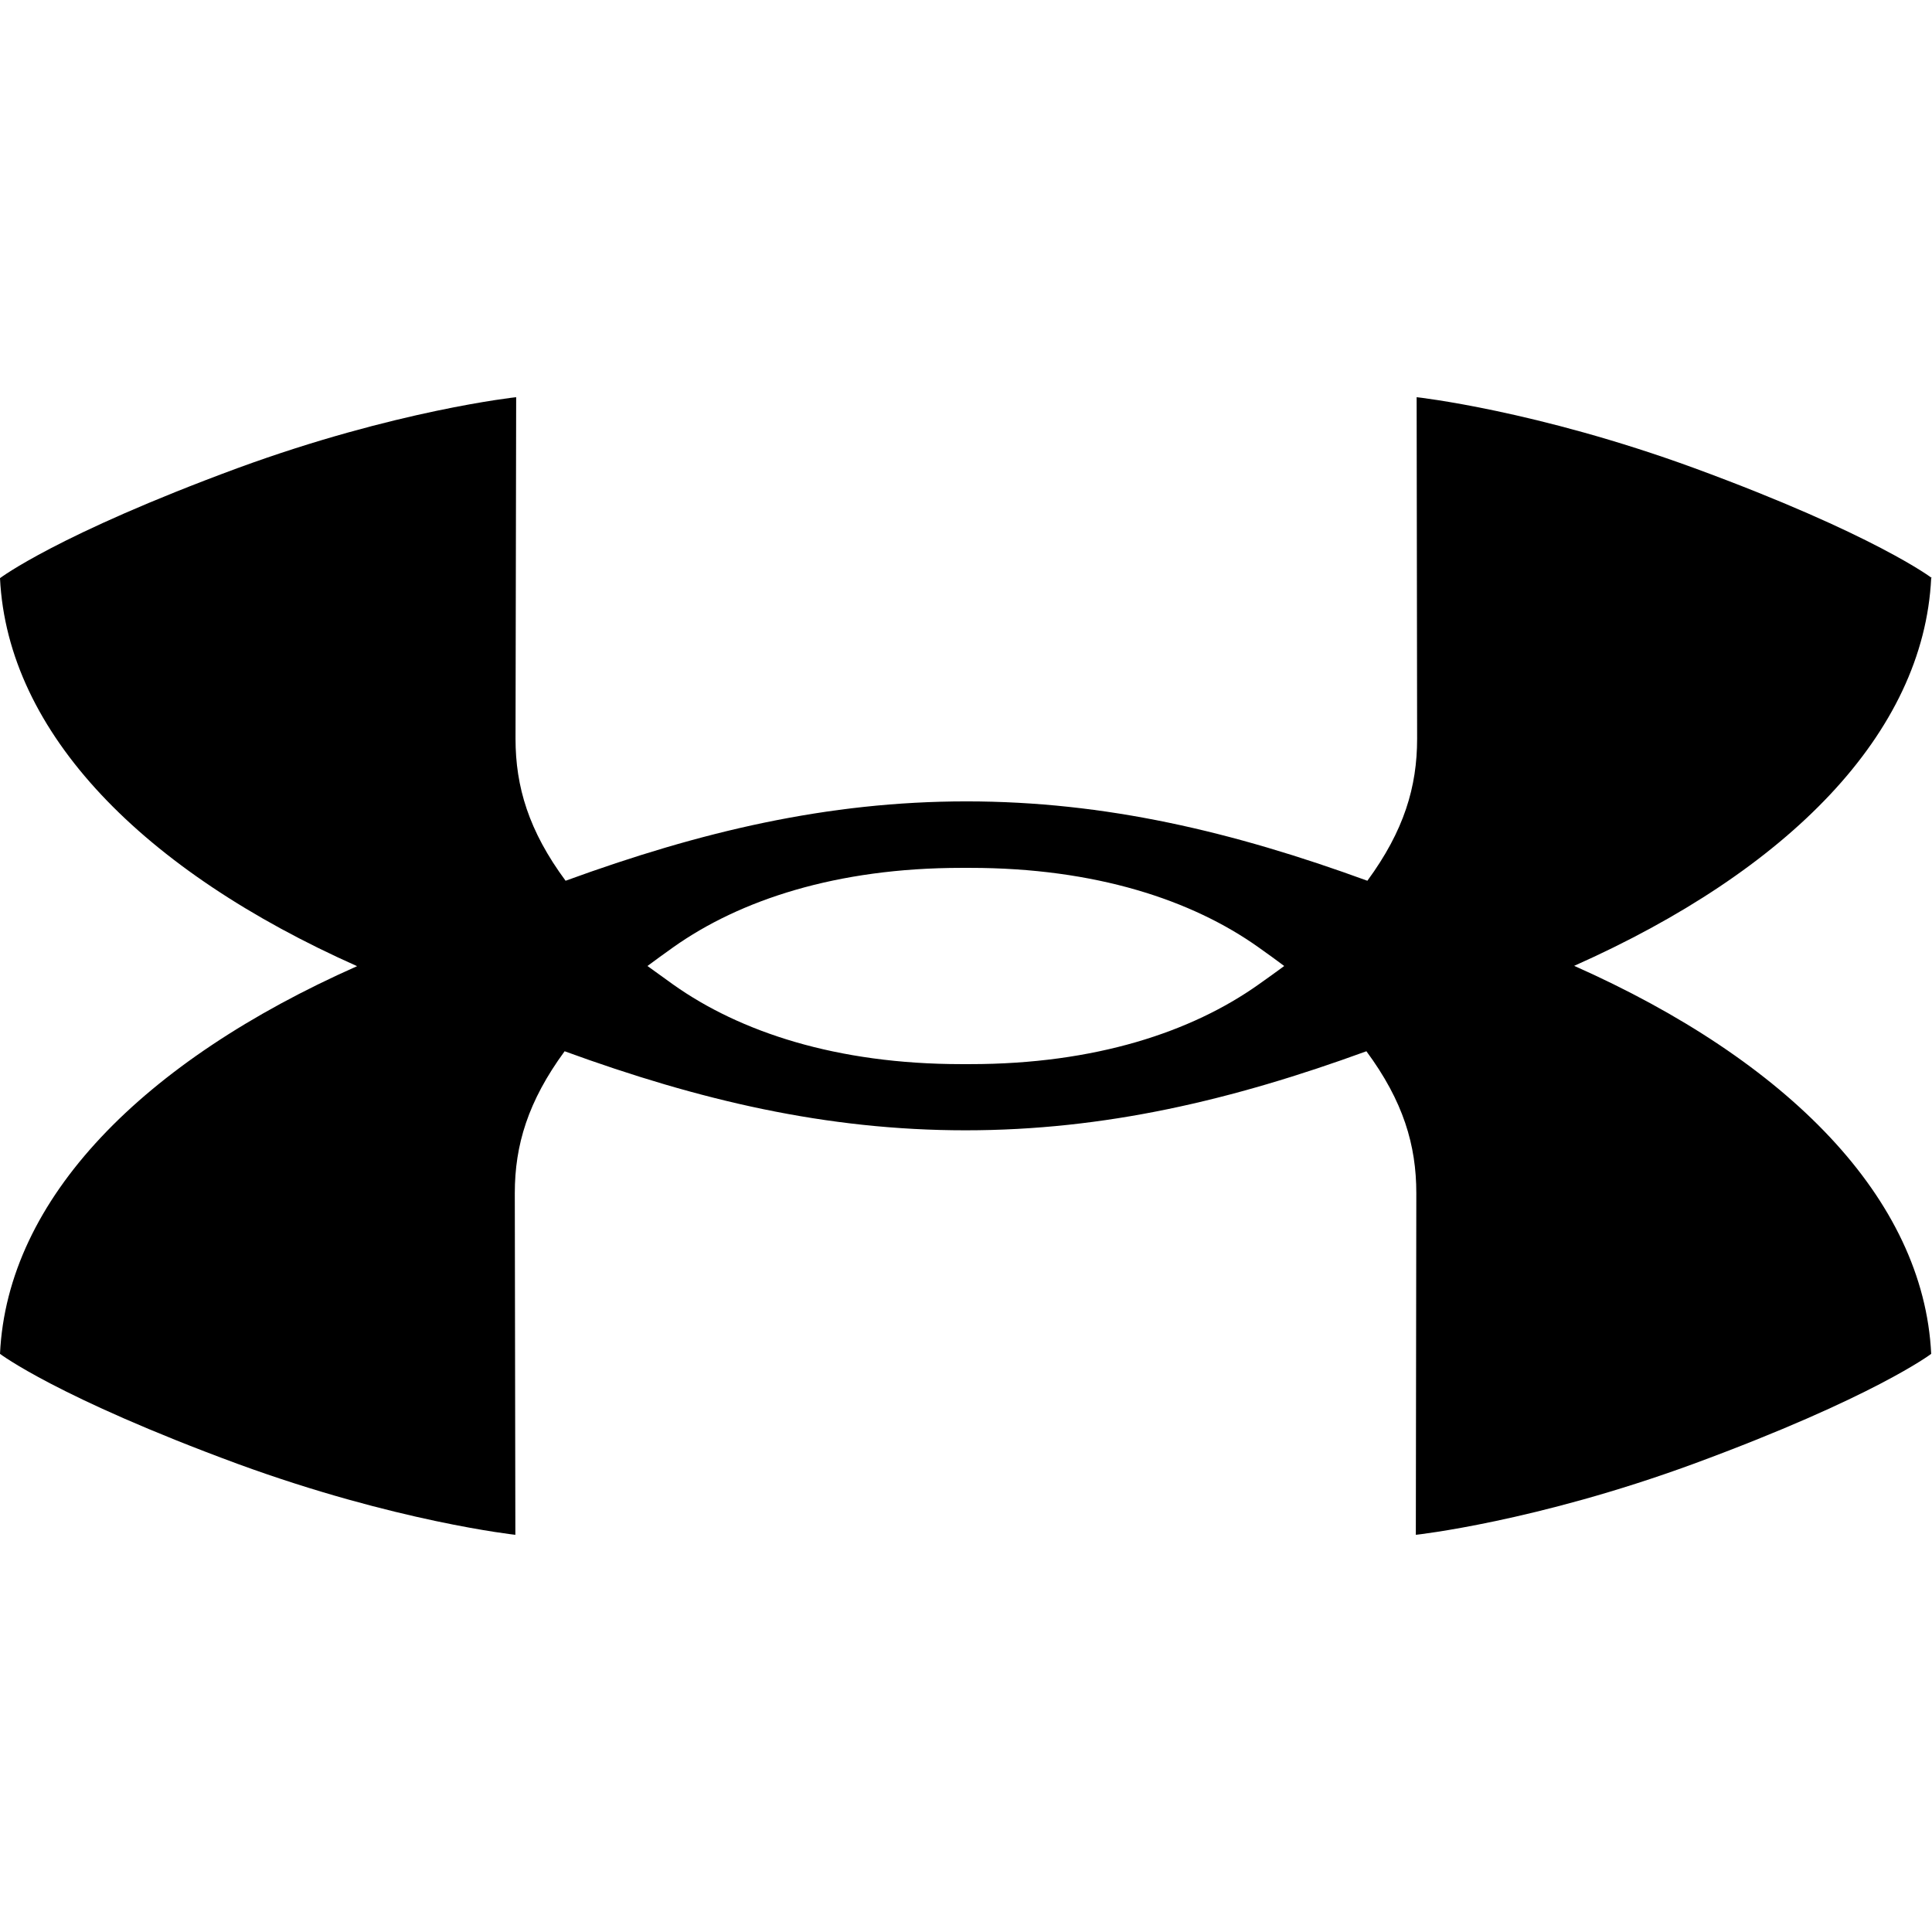 <svg xmlns="http://www.w3.org/2000/svg" viewBox="0 0 24 24"><path d="M6.412 4.934s-1.494.16-3.463.882C.71 6.642 0 7.182 0 7.182c.093 1.926 1.78 3.638 4.436 4.82C1.778 13.181.09 14.887 0 16.818c0 0 .71.54 2.95 1.366 1.967.72 3.452.882 3.452.882l-.007-4.244c0-.597.164-1.142.619-1.763 1.672.61 3.252.982 4.98.982 1.727 0 3.31-.373 4.98-.982.458.62.62 1.166.62 1.763l-.006 4.244s1.483-.16 3.451-.882c2.241-.826 2.951-1.366 2.951-1.366-.093-1.927-1.78-3.641-4.435-4.82 2.657-1.182 4.343-2.886 4.435-4.818l.01.002s-.708-.542-2.95-1.366c-1.967-.72-3.452-.882-3.452-.882l.006 4.242c0 .598-.162 1.143-.618 1.765-1.672-.61-3.253-.986-4.98-.986s-3.309.376-4.98.986c-.458-.619-.622-1.168-.622-1.765zm5.533 5.847h.106c1.557 0 2.756.4 3.58.985.128.09.232.167.322.234-.089.066-.193.141-.322.232-.826.585-2.023.987-3.58.987h-.106c-1.556 0-2.755-.402-3.58-.987L8.043 12c.09-.067.194-.143.322-.234.825-.584 2.024-.985 3.58-.985z"/></svg>